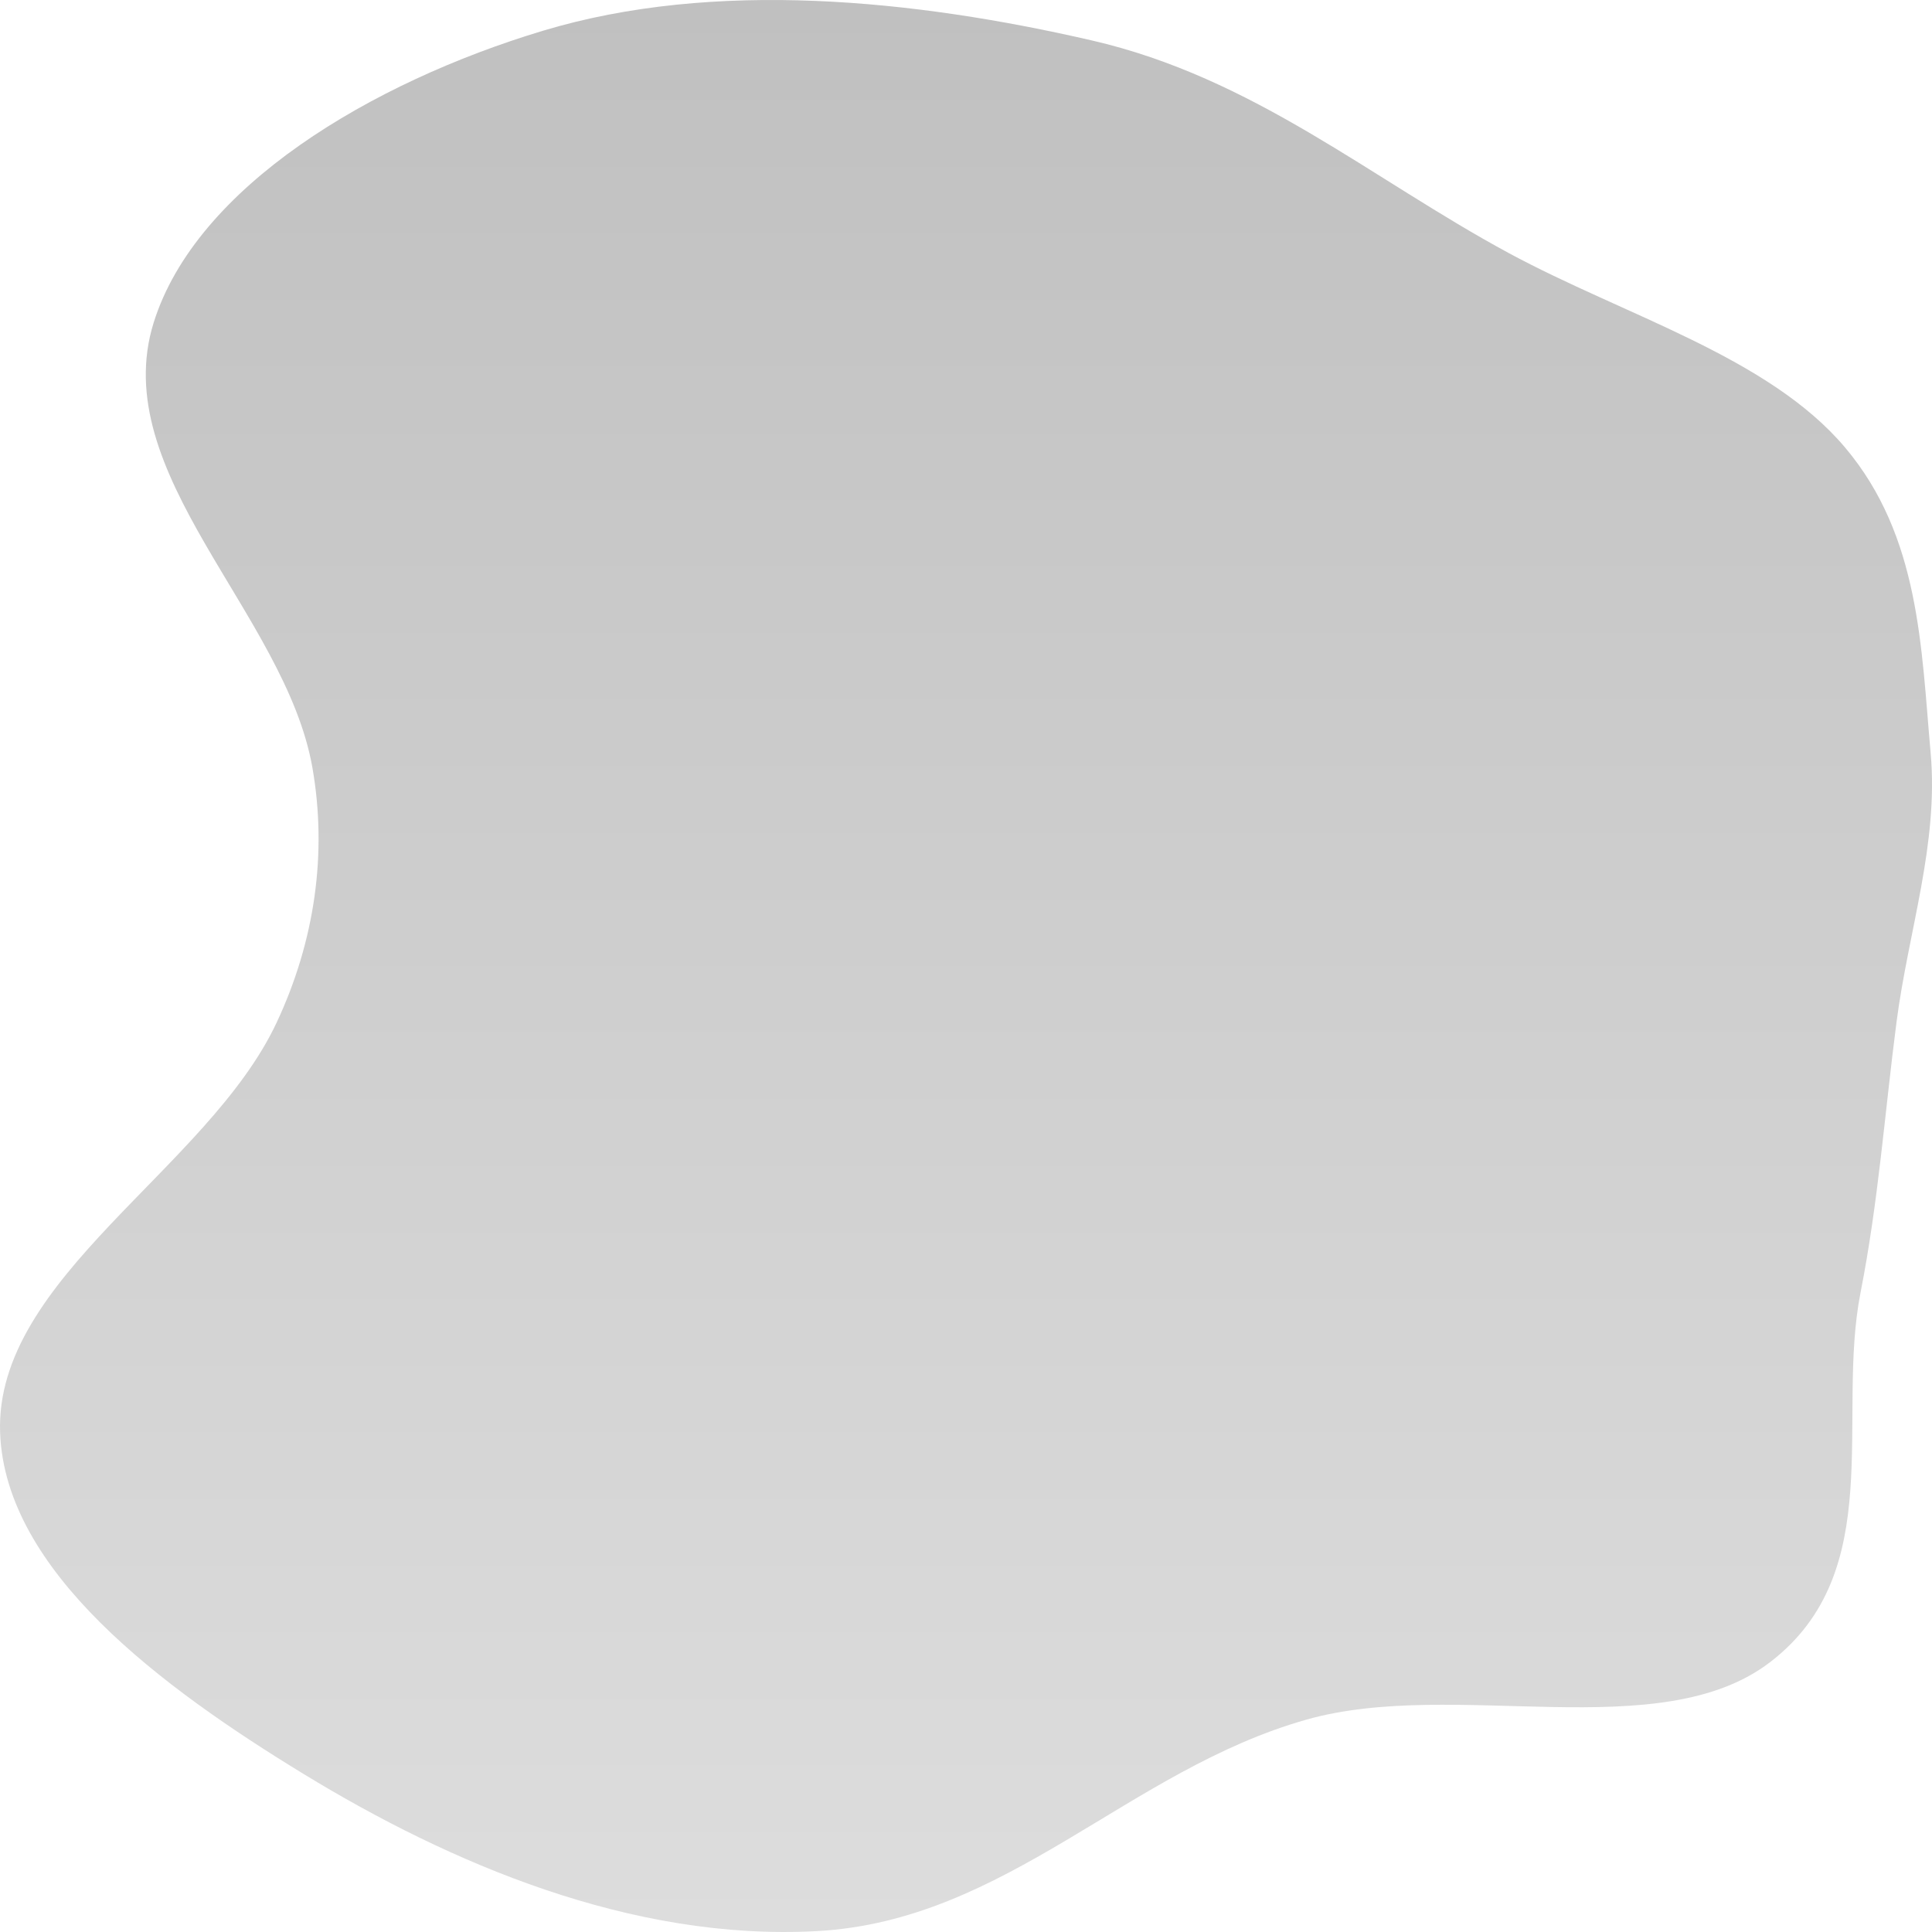 <svg width="50" height="50" viewBox="0 0 50 50" fill="none" xmlns="http://www.w3.org/2000/svg">
<path fill-rule="evenodd" clip-rule="evenodd" d="M28.25 1.045C32.451 2.012 35.475 4.619 39.044 6.548C42.049 8.172 45.766 9.23 47.75 11.581C49.69 13.88 49.721 16.771 49.965 19.488C50.175 21.839 49.387 24.103 49.082 26.449C48.776 28.809 48.612 31.105 48.151 33.45C47.513 36.69 48.86 40.666 45.821 43.008C42.955 45.218 37.653 43.419 33.813 44.503C29.203 45.805 26.053 49.709 21.142 49.977C16.327 50.24 11.622 48.207 7.871 45.919C4.17 43.661 0.135 40.664 0.003 37.079C-0.144 33.071 5.381 30.25 7.157 26.469C8.147 24.36 8.474 22.085 8.085 19.867C7.386 15.882 2.754 12.259 3.978 8.346C5.077 4.835 9.605 2.133 14.054 0.795C18.498 -0.542 23.674 -0.009 28.25 1.045Z" fill="url(#paint0_linear_6_97)"/>
<defs>
<linearGradient id="paint0_linear_6_97" x1="25" y1="0" x2="25" y2="50" gradientUnits="userSpaceOnUse">
<stop stop-color="#C0C0C0"/>
<stop offset="1" stop-color="#DDDDDD"/>
</linearGradient>
</defs>
</svg>
